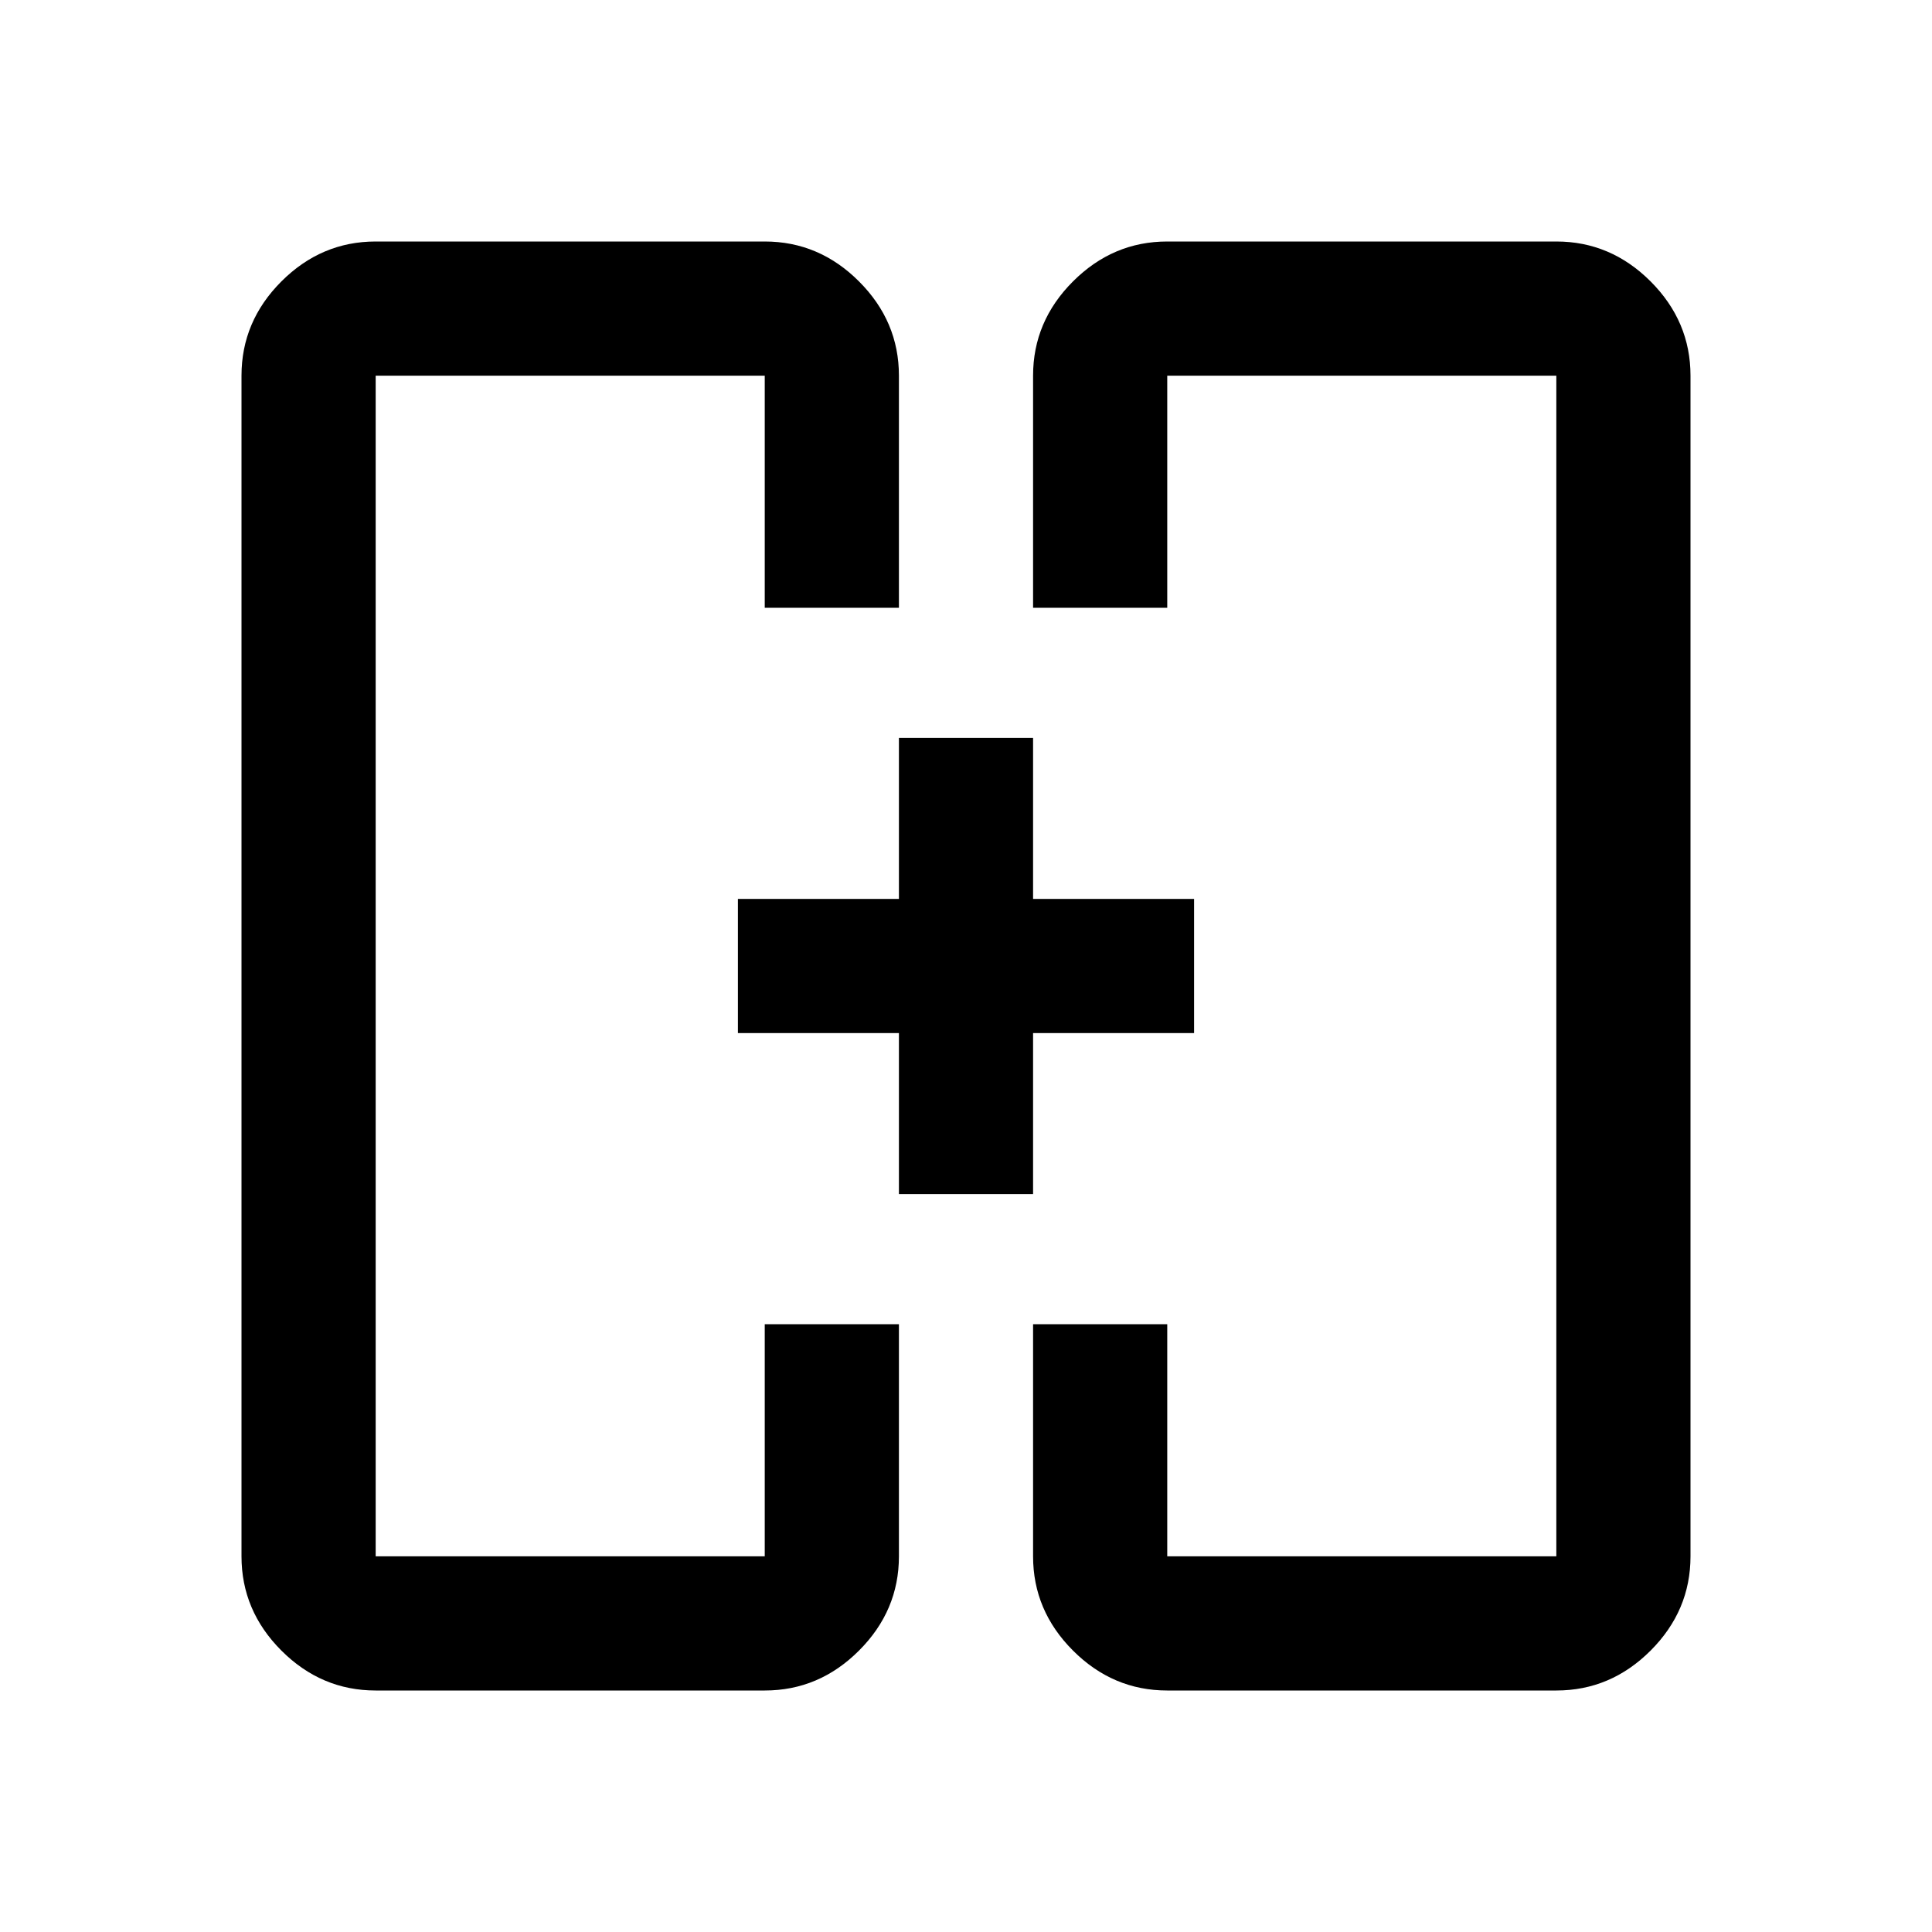 <svg xmlns="http://www.w3.org/2000/svg" height="40" viewBox="0 -960 960 960" width="40"><path d="M446.67-366.67v-80h-80v-66.66h80v-80h66.66v80h80v66.66h-80v80h-66.66Zm-80-113.33Zm226.66 0ZM186.67-120q-27 0-46.84-19.83Q120-159.67 120-186.67v-586.66q0-27 19.83-46.84Q159.67-840 186.67-840H380q27 0 46.83 19.83 19.84 19.84 19.84 46.84V-658H380v-115.33H186.67v586.66H380V-302h66.67v115.33q0 27-19.84 46.84Q407-120 380-120H186.67ZM580-120q-27 0-46.83-19.83-19.84-19.84-19.84-46.84V-302H580v115.33h193.33v-586.66H580V-658h-66.67v-115.33q0-27 19.84-46.84Q553-840 580-840h193.33q27 0 46.84 19.83Q840-800.33 840-773.33v586.66q0 27-19.83 46.84Q800.33-120 773.33-120H580Z"/></svg>